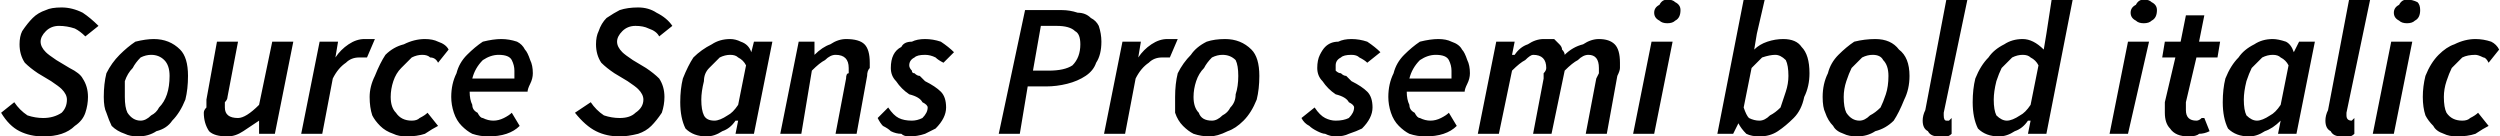 <svg xmlns="http://www.w3.org/2000/svg" viewBox="0.576 49.168 949.752 51.696"><path d="M17 101L17 101Q12 101 8 99Q4 97 1 92L1 92L6 88Q8 91 11 93Q14 94 17 94L17 94Q21 94 24 92Q26 90 26 87L26 87Q26 85 24 83Q23 82 20 80L20 80L15 77Q12 75 10 73Q8 70 8 66L8 66Q8 63 9 61Q11 58 13 56Q15 54 18 53Q20 52 24 52L24 52Q28 52 32 54Q35 56 38 59L38 59L33 63Q31 61 29 60Q26 59 23 59L23 59Q20 59 18 61Q16 63 16 65L16 65Q16 67 18 69Q19 70 22 72L22 72L27 75Q31 77 32 79Q34 82 34 86L34 86Q34 89 33 92Q32 95 29 97Q27 99 24 100Q21 101 17 101ZM53 101L53 101Q50 101 48 100Q45 99 43 97Q42 95 41 92Q40 90 40 86L40 86Q40 81 41 77Q43 73 46 70Q49 67 52 65Q56 64 59 64L59 64Q65 64 69 68Q72 71 72 78L72 78Q72 83 71 87Q69 92 66 95Q64 98 60 99Q57 101 53 101ZM54 95L54 95Q56 95 58 93Q60 92 61 90Q63 88 64 85Q65 82 65 78L65 78Q65 74 63 72Q61 70 58 70L58 70Q56 70 54 71Q52 73 51 75Q49 77 48 80Q48 83 48 86L48 86Q48 90 49 92Q51 95 54 95ZM104 65L112 65L105 100L99 100L99 95L99 95Q96 97 93 99Q90 101 87 101L87 101Q82 101 80 99Q78 96 78 92L78 92Q78 91 79 90Q79 88 79 87L79 87L83 65L91 65L87 86Q87 87 86 88Q86 89 86 90L86 90Q86 94 91 94L91 94Q94 94 99 89L99 89L104 65ZM123 100L115 100L122 65L129 65L128 71L128 71Q130 68 133 66Q136 64 139 64L139 64Q141 64 143 64L143 64L140 71Q139 71 139 71Q138 71 137 71L137 71Q134 71 132 73Q129 75 127 79L127 79L123 100ZM155 101L155 101Q152 101 150 100Q147 99 145 97Q143 95 142 93Q141 90 141 86L141 86Q141 82 143 78Q145 73 147 70Q150 67 154 66Q158 64 162 64L162 64Q165 64 167 65Q170 66 171 68L171 68L167 73Q166 71 164 71Q163 70 161 70L161 70Q159 70 157 71Q155 73 153 75Q151 77 150 80Q149 83 149 86L149 86Q149 90 151 92Q153 95 157 95L157 95Q159 95 160 94Q162 93 163 92L163 92L167 97Q165 98 162 100Q159 101 155 101ZM172 86L172 86Q172 81 174 77Q175 73 178 70Q181 67 184 65Q188 64 191 64L191 64Q194 64 197 65Q199 66 200 68Q201 69 202 72Q203 74 203 77L203 77Q203 79 202 81Q201 83 201 84L201 84L179 84Q179 87 180 89Q180 91 182 92Q183 94 184 94Q186 95 188 95L188 95Q190 95 192 94Q194 93 195 92L195 92L198 97Q196 99 193 100Q190 101 186 101L186 101Q183 101 180 100Q178 99 176 97Q174 95 173 92Q172 89 172 86ZM180 79L180 79L196 79Q196 79 196 78Q196 77 196 76L196 76Q196 74 195 72Q194 70 190 70L190 70Q187 70 184 72Q181 75 180 79ZM236 101L236 101Q231 101 227 99Q223 97 219 92L219 92L225 88Q227 91 230 93Q233 94 236 94L236 94Q240 94 242 92Q245 90 245 87L245 87Q245 85 243 83Q242 82 239 80L239 80L234 77Q231 75 229 73Q227 70 227 66L227 66Q227 63 228 61Q229 58 231 56Q234 54 236 53Q239 52 243 52L243 52Q247 52 250 54Q254 56 256 59L256 59L251 63Q250 61 247 60Q245 59 242 59L242 59Q239 59 237 61Q235 63 235 65L235 65Q235 67 237 69Q238 70 241 72L241 72L246 75Q249 77 251 79Q253 82 253 86L253 86Q253 89 252 92Q250 95 248 97Q246 99 243 100Q239 101 236 101ZM269 101L269 101Q264 101 261 98Q259 94 259 88L259 88Q259 83 260 79Q262 74 264 71Q267 68 271 66Q274 64 278 64L278 64Q280 64 282 65Q285 66 286 69L286 69L286 69L287 65L294 65L287 100L280 100L281 95L280 95Q278 98 275 99Q272 101 269 101ZM272 95L272 95Q274 95 277 93Q279 92 281 89L281 89L284 74Q283 72 281 71Q280 70 278 70L278 70Q276 70 274 71Q272 73 270 75Q268 77 268 80Q267 84 267 87L267 87Q267 91 268 93Q269 95 272 95ZM305 100L297 100L304 65L310 65L310 70L310 70Q313 67 316 66Q319 64 322 64L322 64Q327 64 329 66Q331 68 331 73L331 73Q331 74 331 75Q330 76 330 78L330 78L326 100L318 100L322 79Q322 77 323 77Q323 76 323 75L323 75Q323 70 318 70L318 70Q316 70 314 72Q312 73 309 76L309 76L305 100ZM346 101L346 101Q344 101 343 100Q341 100 339 99Q338 98 336 97Q335 96 334 94L334 94L338 90Q340 93 342 94Q344 95 347 95L347 95Q349 95 351 94Q353 92 353 90L353 90Q353 89 351 88Q350 86 346 85L346 85Q343 83 341 80Q339 78 339 75L339 75Q339 72 340 70Q341 68 343 67Q344 65 347 65Q349 64 352 64L352 64Q355 64 358 65Q361 67 363 69L363 69L359 73Q357 72 356 71Q354 70 352 70L352 70Q349 70 348 71Q346 72 346 74L346 74Q346 75 347 76Q347 77 348 77Q349 78 350 78Q351 79 352 80L352 80Q356 82 358 84Q360 86 360 90L360 90Q360 92 359 94Q358 96 356 98Q354 99 352 100Q349 101 346 101ZM388 100L380 100L390 53L404 53Q407 53 410 54Q413 54 415 56Q417 57 418 59Q419 62 419 65L419 65Q419 70 417 73Q416 76 413 78Q410 80 406 81Q402 82 398 82L398 82L391 82L388 100ZM396 59L393 76L399 76Q405 76 408 74Q411 71 411 66L411 66Q411 62 409 61Q407 59 402 59L402 59L396 59ZM428 100L420 100L427 65L434 65L433 71L433 71Q435 68 438 66Q441 64 444 64L444 64Q446 64 448 64L448 64L445 71Q444 71 444 71Q443 71 442 71L442 71Q439 71 437 73Q434 75 432 79L432 79L428 100ZM460 101L460 101Q457 101 454 100Q452 99 450 97Q448 95 447 92Q447 90 447 86L447 86Q447 81 448 77Q450 73 453 70Q455 67 459 65Q462 64 466 64L466 64Q472 64 476 68Q479 71 479 78L479 78Q479 83 478 87Q476 92 473 95Q470 98 467 99Q463 101 460 101ZM461 95L461 95Q463 95 465 93Q467 92 468 90Q470 88 470 85Q471 82 471 78L471 78Q471 74 470 72Q468 70 465 70L465 70Q463 70 461 71Q459 73 458 75Q456 77 455 80Q454 83 454 86L454 86Q454 90 456 92Q457 95 461 95ZM508 101L508 101Q506 101 504 100Q503 100 501 99Q499 98 498 97Q496 96 495 94L495 94L500 90Q502 93 504 94Q506 95 508 95L508 95Q511 95 513 94Q515 92 515 90L515 90Q515 89 513 88Q512 86 508 85L508 85Q505 83 503 80Q501 78 501 75L501 75Q501 72 502 70Q503 68 504 67Q506 65 509 65Q511 64 514 64L514 64Q517 64 520 65Q523 67 525 69L525 69L520 73Q519 72 517 71Q516 70 514 70L514 70Q511 70 510 71Q508 72 508 74L508 74Q508 75 508 76Q509 77 510 77Q511 78 512 78Q513 79 514 80L514 80Q518 82 520 84Q522 86 522 90L522 90Q522 92 521 94Q520 96 518 98Q516 99 513 100Q511 101 508 101ZM528 86L528 86Q528 81 530 77Q531 73 534 70Q537 67 540 65Q544 64 547 64L547 64Q550 64 552 65Q555 66 556 68Q557 69 558 72Q559 74 559 77L559 77Q559 79 558 81Q557 83 557 84L557 84L535 84Q535 87 536 89Q536 91 538 92Q539 94 540 94Q542 95 544 95L544 95Q546 95 548 94Q550 93 551 92L551 92L554 97Q552 99 549 100Q546 101 542 101L542 101Q539 101 536 100Q534 99 532 97Q530 95 529 92Q528 89 528 86ZM536 79L536 79L552 79Q552 79 552 78Q552 77 552 76L552 76Q552 74 551 72Q550 70 546 70L546 70Q543 70 540 72Q537 75 536 79ZM570 100L562 100L569 65L576 65L575 70L576 70Q578 67 581 66Q584 64 587 64L587 64Q589 64 591 64Q592 65 593 66Q594 67 594 68Q595 69 595 70L595 70Q598 67 602 66Q605 64 608 64L608 64Q612 64 614 66Q616 68 616 73L616 73Q616 74 616 75Q616 76 615 78L615 78L611 100L603 100L607 79Q608 77 608 77Q608 76 608 75L608 75Q608 70 604 70L604 70Q602 70 600 72Q598 73 595 76L595 76L590 100L583 100L587 79Q587 77 587 77Q588 76 588 75L588 75Q588 70 583 70L583 70Q582 70 580 72Q578 73 575 76L575 76L570 100ZM629 100L621 100L628 65L636 65L629 100ZM634 58L634 58Q632 58 631 57Q629 56 629 54L629 54Q629 52 631 51Q632 49 634 49L634 49Q636 49 637 50Q639 51 639 53L639 53Q639 56 637 57Q636 58 634 58ZM661 96L659 100L653 100L663 49L671 49L668 62L667 68L667 68Q669 66 672 65Q675 64 678 64L678 64Q683 64 685 67Q688 70 688 77L688 77Q688 82 686 86Q685 91 682 94Q679 97 676 99Q673 101 669 101L669 101Q666 101 664 100Q662 98 661 96L661 96L661 96ZM675 70L675 70Q673 70 670 71Q668 73 666 75L666 75L663 90Q664 93 665 94Q667 95 669 95L669 95Q671 95 673 93Q675 92 677 90Q678 87 679 84Q680 81 680 78L680 78Q680 74 679 72Q677 70 675 70ZM706 101L706 101Q703 101 701 100Q698 99 697 97Q695 95 694 92Q693 90 693 86L693 86Q693 81 695 77Q696 73 699 70Q702 67 705 65Q709 64 713 64L713 64Q719 64 722 68Q726 71 726 78L726 78Q726 83 724 87Q722 92 720 95Q717 98 713 99Q710 101 706 101ZM707 95L707 95Q709 95 711 93Q713 92 715 90Q716 88 717 85Q718 82 718 78L718 78Q718 74 716 72Q715 70 712 70L712 70Q710 70 708 71Q706 73 704 75Q703 77 702 80Q701 83 701 86L701 86Q701 90 702 92Q704 95 707 95ZM737 101L737 101Q734 101 733 99Q731 98 731 95L731 95Q731 93 732 91L732 91L740 49L748 49L739 92Q739 92 739 93Q739 93 739 93L739 93Q739 95 740 95L740 95Q741 95 741 95Q741 95 742 94L742 94L742 100Q741 101 740 101Q739 101 737 101ZM777 68L777 68L778 62L780 49L788 49L778 100L771 100L772 95L771 95Q769 98 766 99Q763 101 760 101L760 101Q755 101 752 98Q750 94 750 88L750 88Q750 83 751 79Q753 74 756 71Q758 68 762 66Q765 64 769 64L769 64Q771 64 773 65Q775 66 777 68L777 68ZM763 95L763 95Q765 95 768 93Q770 92 772 89L772 89L775 74Q774 72 772 71Q771 70 769 70L769 70Q767 70 765 71Q763 73 761 75Q760 77 759 80Q758 84 758 87L758 87Q758 91 759 93Q761 95 763 95ZM809 100L802 100L809 65L817 65L809 100ZM815 58L815 58Q813 58 812 57Q810 56 810 54L810 54Q810 52 812 51Q813 49 815 49L815 49Q817 49 818 50Q820 51 820 53L820 53Q820 56 818 57Q817 58 815 58ZM832 101L832 101Q827 101 825 98Q823 96 823 92L823 92Q823 91 823 90Q823 89 823 88L823 88L827 71L822 71L823 65L829 65L831 55L838 55L836 65L844 65L843 71L835 71L831 88Q831 90 831 91L831 91Q831 93 832 94Q833 95 835 95L835 95Q836 95 837 94Q837 94 838 94L838 94L840 99Q838 100 836 100Q835 101 832 101ZM855 101L855 101Q850 101 847 98Q845 94 845 88L845 88Q845 83 846 79Q848 74 851 71Q853 68 857 66Q860 64 864 64L864 64Q866 64 869 65Q871 66 872 69L872 69L872 69L874 65L880 65L873 100L866 100L867 95L867 95Q864 98 861 99Q858 101 855 101ZM858 95L858 95Q860 95 863 93Q865 92 867 89L867 89L870 74Q869 72 867 71Q866 70 864 70L864 70Q862 70 860 71Q858 73 856 75Q855 77 854 80Q853 84 853 87L853 87Q853 91 854 93Q856 95 858 95ZM890 101L890 101Q887 101 886 99Q884 98 884 95L884 95Q884 93 885 91L885 91L893 49L901 49L892 92Q892 92 892 93Q892 93 892 93L892 93Q892 95 894 95L894 95Q894 95 894 95Q894 95 895 94L895 94L895 100Q894 101 893 101Q892 101 890 101ZM910 100L902 100L909 65L917 65L910 100ZM915 58L915 58Q913 58 912 57Q910 56 910 54L910 54Q910 52 912 51Q913 49 915 49L915 49Q917 49 919 50Q920 51 920 53L920 53Q920 56 918 57Q917 58 915 58ZM934 101L934 101Q931 101 929 100Q926 99 925 97Q923 95 922 93Q921 90 921 86L921 86Q921 82 922 78Q924 73 927 70Q930 67 933 66Q937 64 941 64L941 64Q944 64 947 65Q949 66 950 68L950 68L946 73Q945 71 944 71Q942 70 941 70L941 70Q938 70 936 71Q934 73 932 75Q931 77 930 80Q929 83 929 86L929 86Q929 90 930 92Q932 95 936 95L936 95Q938 95 939 94Q941 93 942 92L942 92L946 97Q944 98 941 100Q938 101 934 101Z"/></svg>